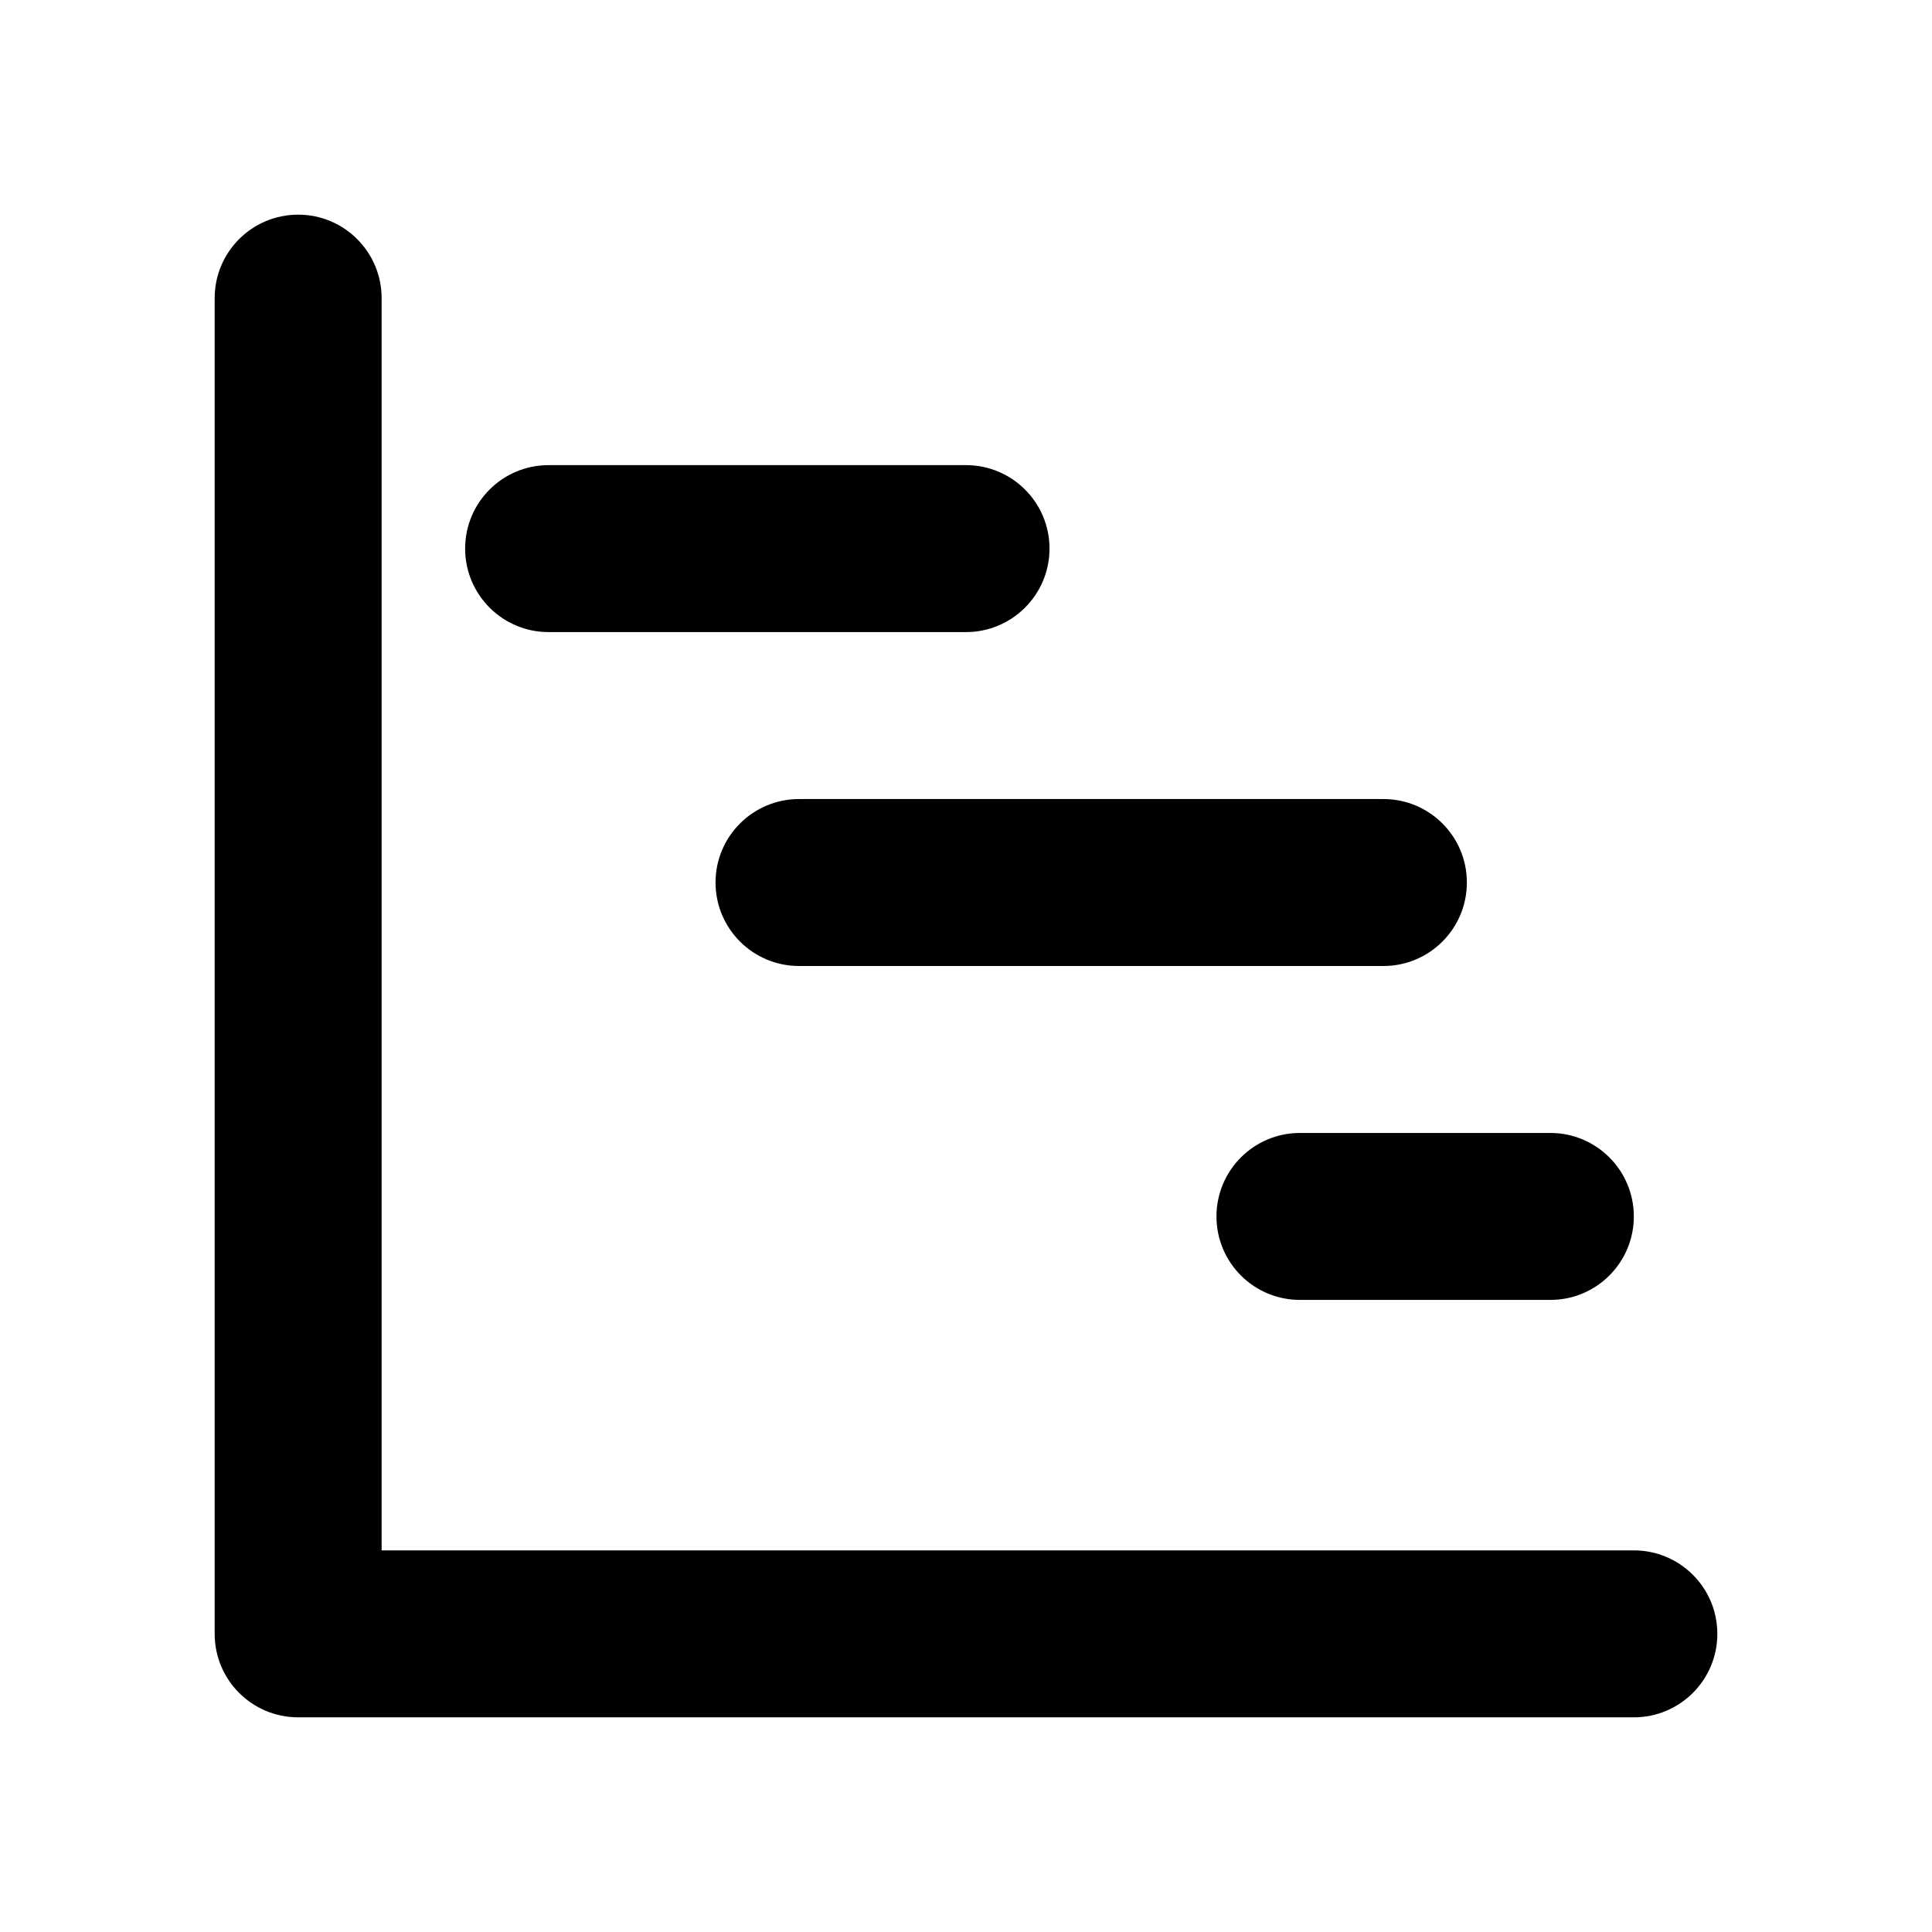 <svg width="36" height="36" viewBox="0 0 36 36" fill="none" xmlns="http://www.w3.org/2000/svg">
<path fill-rule="evenodd" clip-rule="evenodd" d="M5.556 4C6.415 4 7.111 4.696 7.111 5.556V28.889H30.444C31.304 28.889 32 29.585 32 30.444C32 31.304 31.304 32 30.444 32H5.556C4.696 32 4 31.304 4 30.444V5.556C4 4.696 4.696 4 5.556 4Z" fill="currentColor"/>
<path fill-rule="evenodd" clip-rule="evenodd" d="M8.667 10.222C8.667 9.363 9.363 8.667 10.222 8.667L18 8.667C18.859 8.667 19.556 9.363 19.556 10.222C19.556 11.081 18.859 11.778 18 11.778L10.222 11.778C9.363 11.778 8.667 11.081 8.667 10.222Z" fill="currentColor"/>
<path fill-rule="evenodd" clip-rule="evenodd" d="M13.333 16.444C13.333 15.585 14.03 14.889 14.889 14.889H25.778C26.637 14.889 27.333 15.585 27.333 16.444C27.333 17.304 26.637 18 25.778 18H14.889C14.03 18 13.333 17.304 13.333 16.444Z" fill="currentColor"/>
<path fill-rule="evenodd" clip-rule="evenodd" d="M22.667 22.667C22.667 21.808 23.363 21.111 24.222 21.111H28.889C29.748 21.111 30.444 21.808 30.444 22.667C30.444 23.526 29.748 24.222 28.889 24.222H24.222C23.363 24.222 22.667 23.526 22.667 22.667Z" fill="currentColor"/>
</svg>
